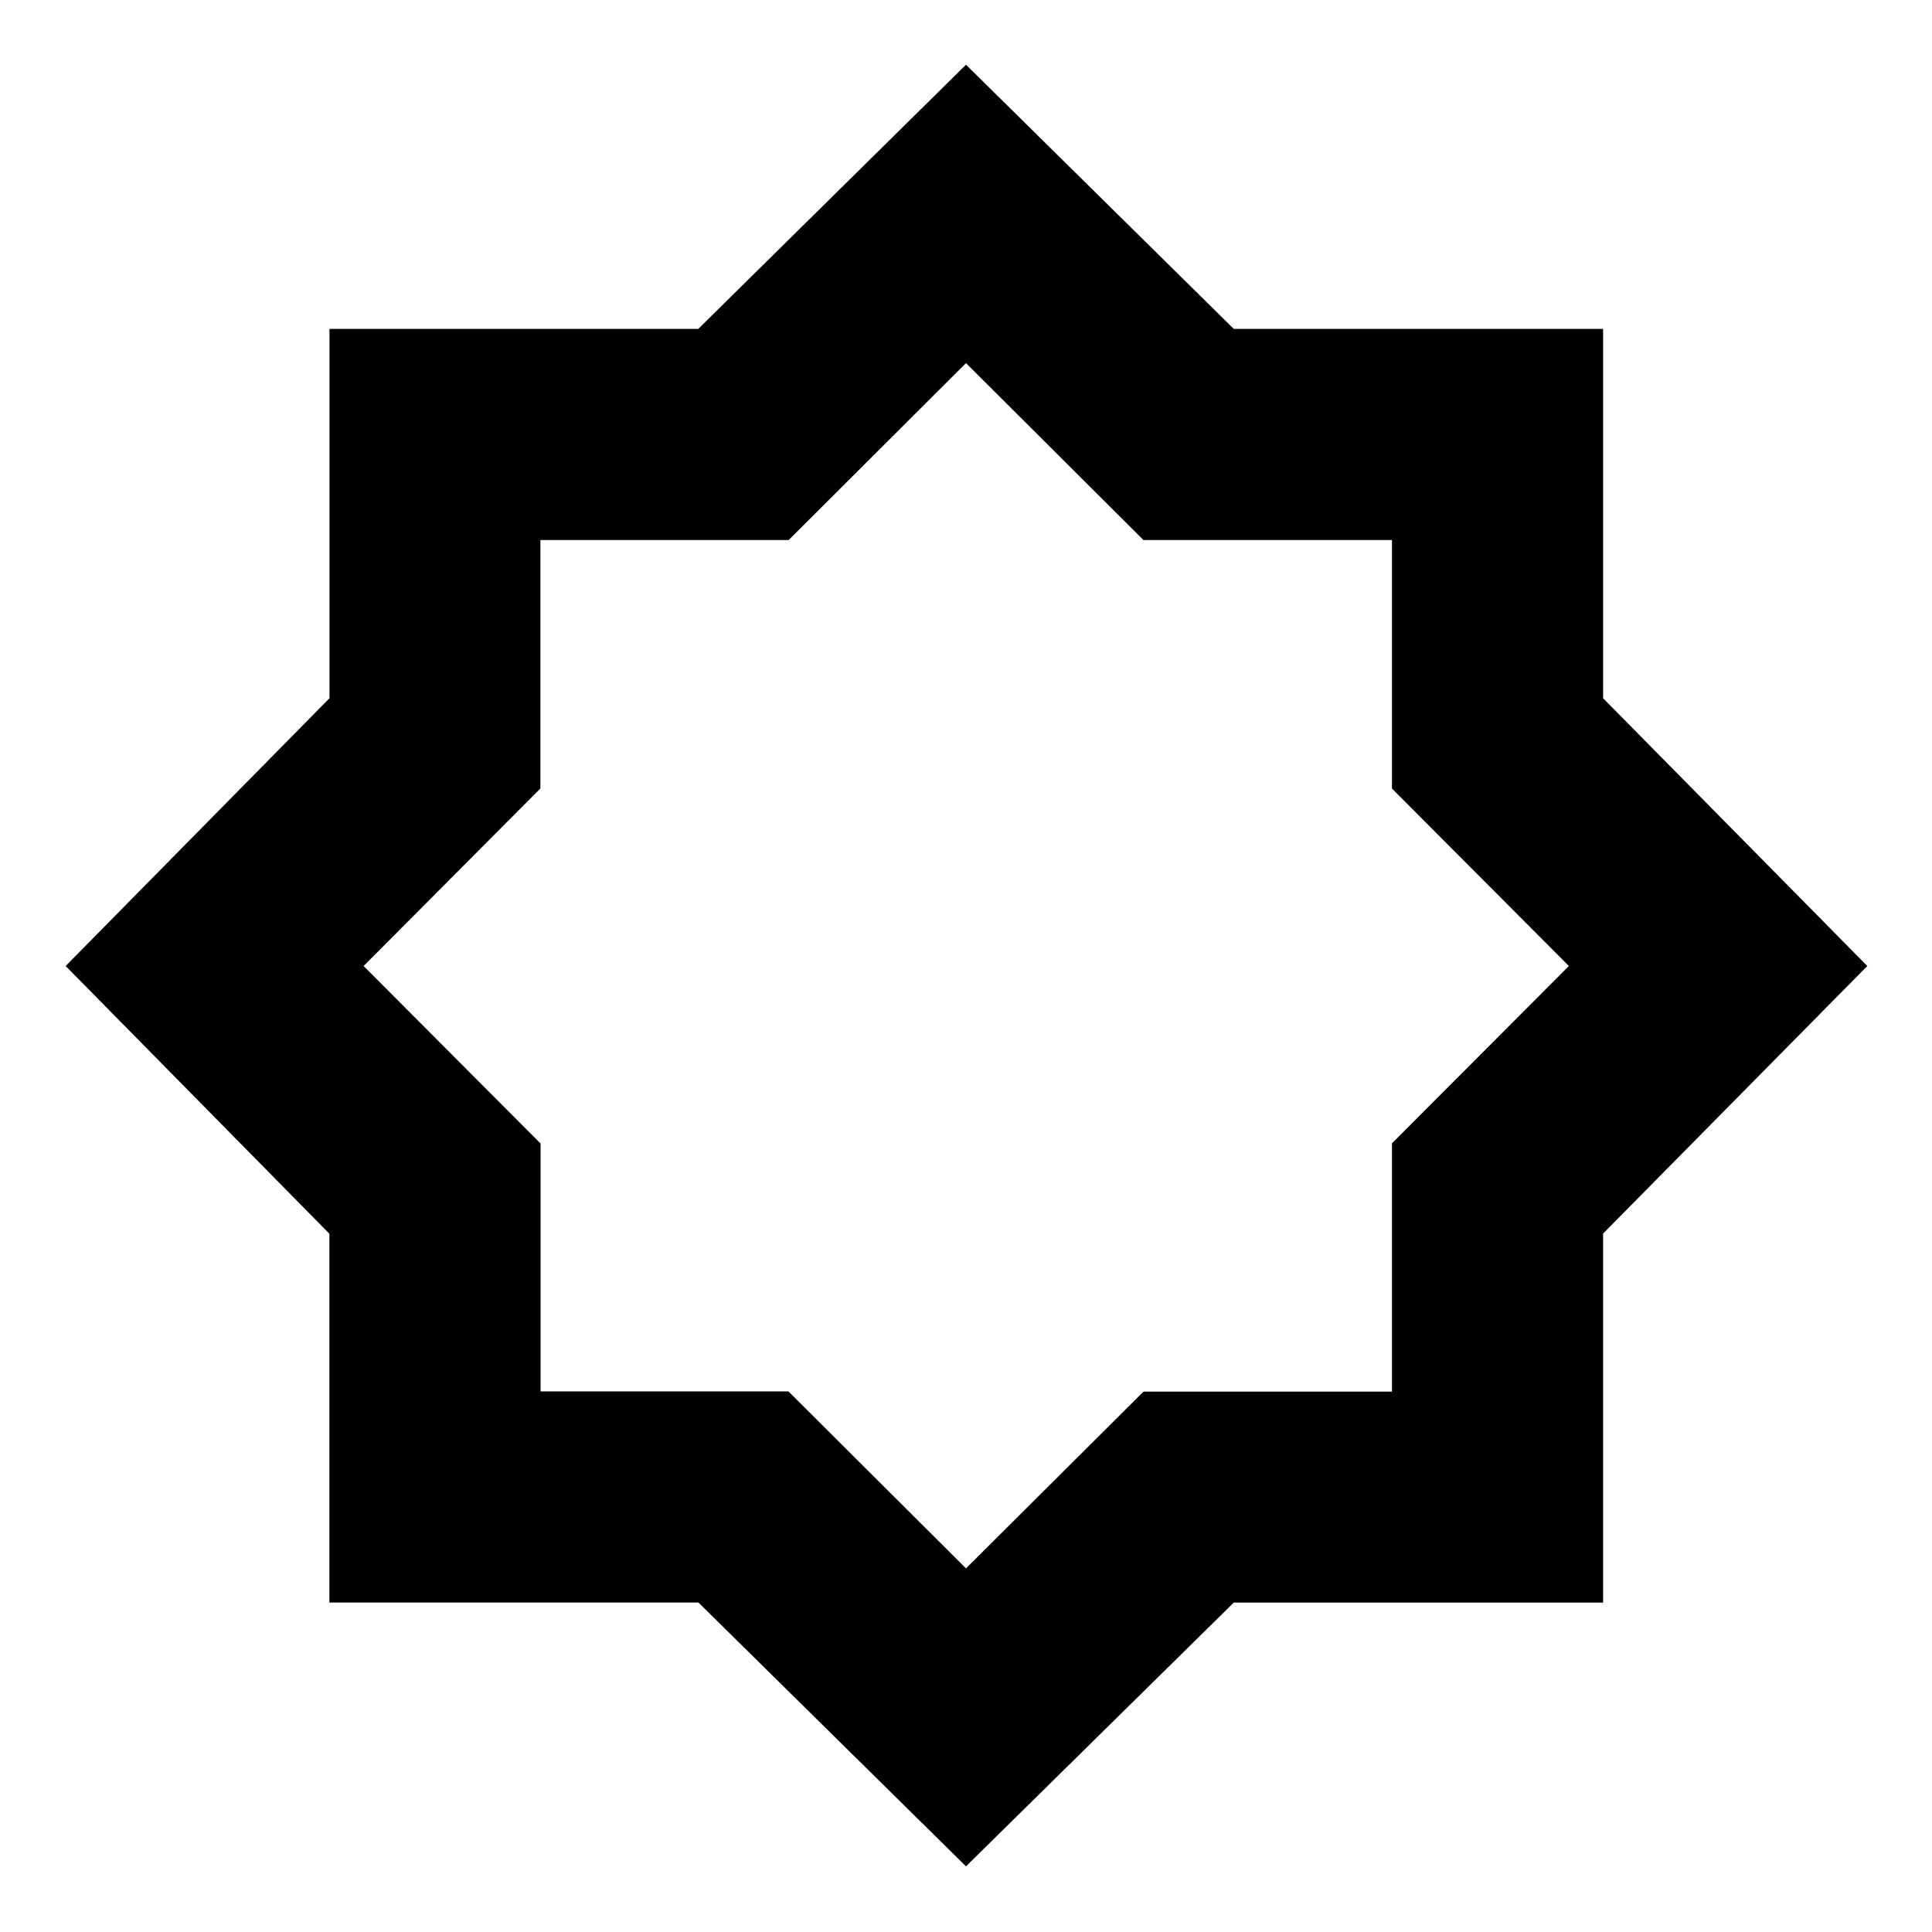 <svg xmlns="http://www.w3.org/2000/svg" height="20" viewBox="0 96 960 960" width="20"><path d="M480 1023.37 347.051 892.29H163.674V709.043L32.631 576 163.71 442.951V259.435h183.247L480 128.152l133.053 131.274h183.521v183.521L927.848 576 796.57 708.949v183.377H613.043L480 1023.37Zm.239-448.609ZM480 875.326l88.189-87.84h123.466V664.119L779.565 576l-87.91-88.189V364.345H568.189L480 276.435l-88.119 87.91H268.514v123.466L180.674 576l87.939 88.218v123.169h123.169L480 875.326Z"/></svg>